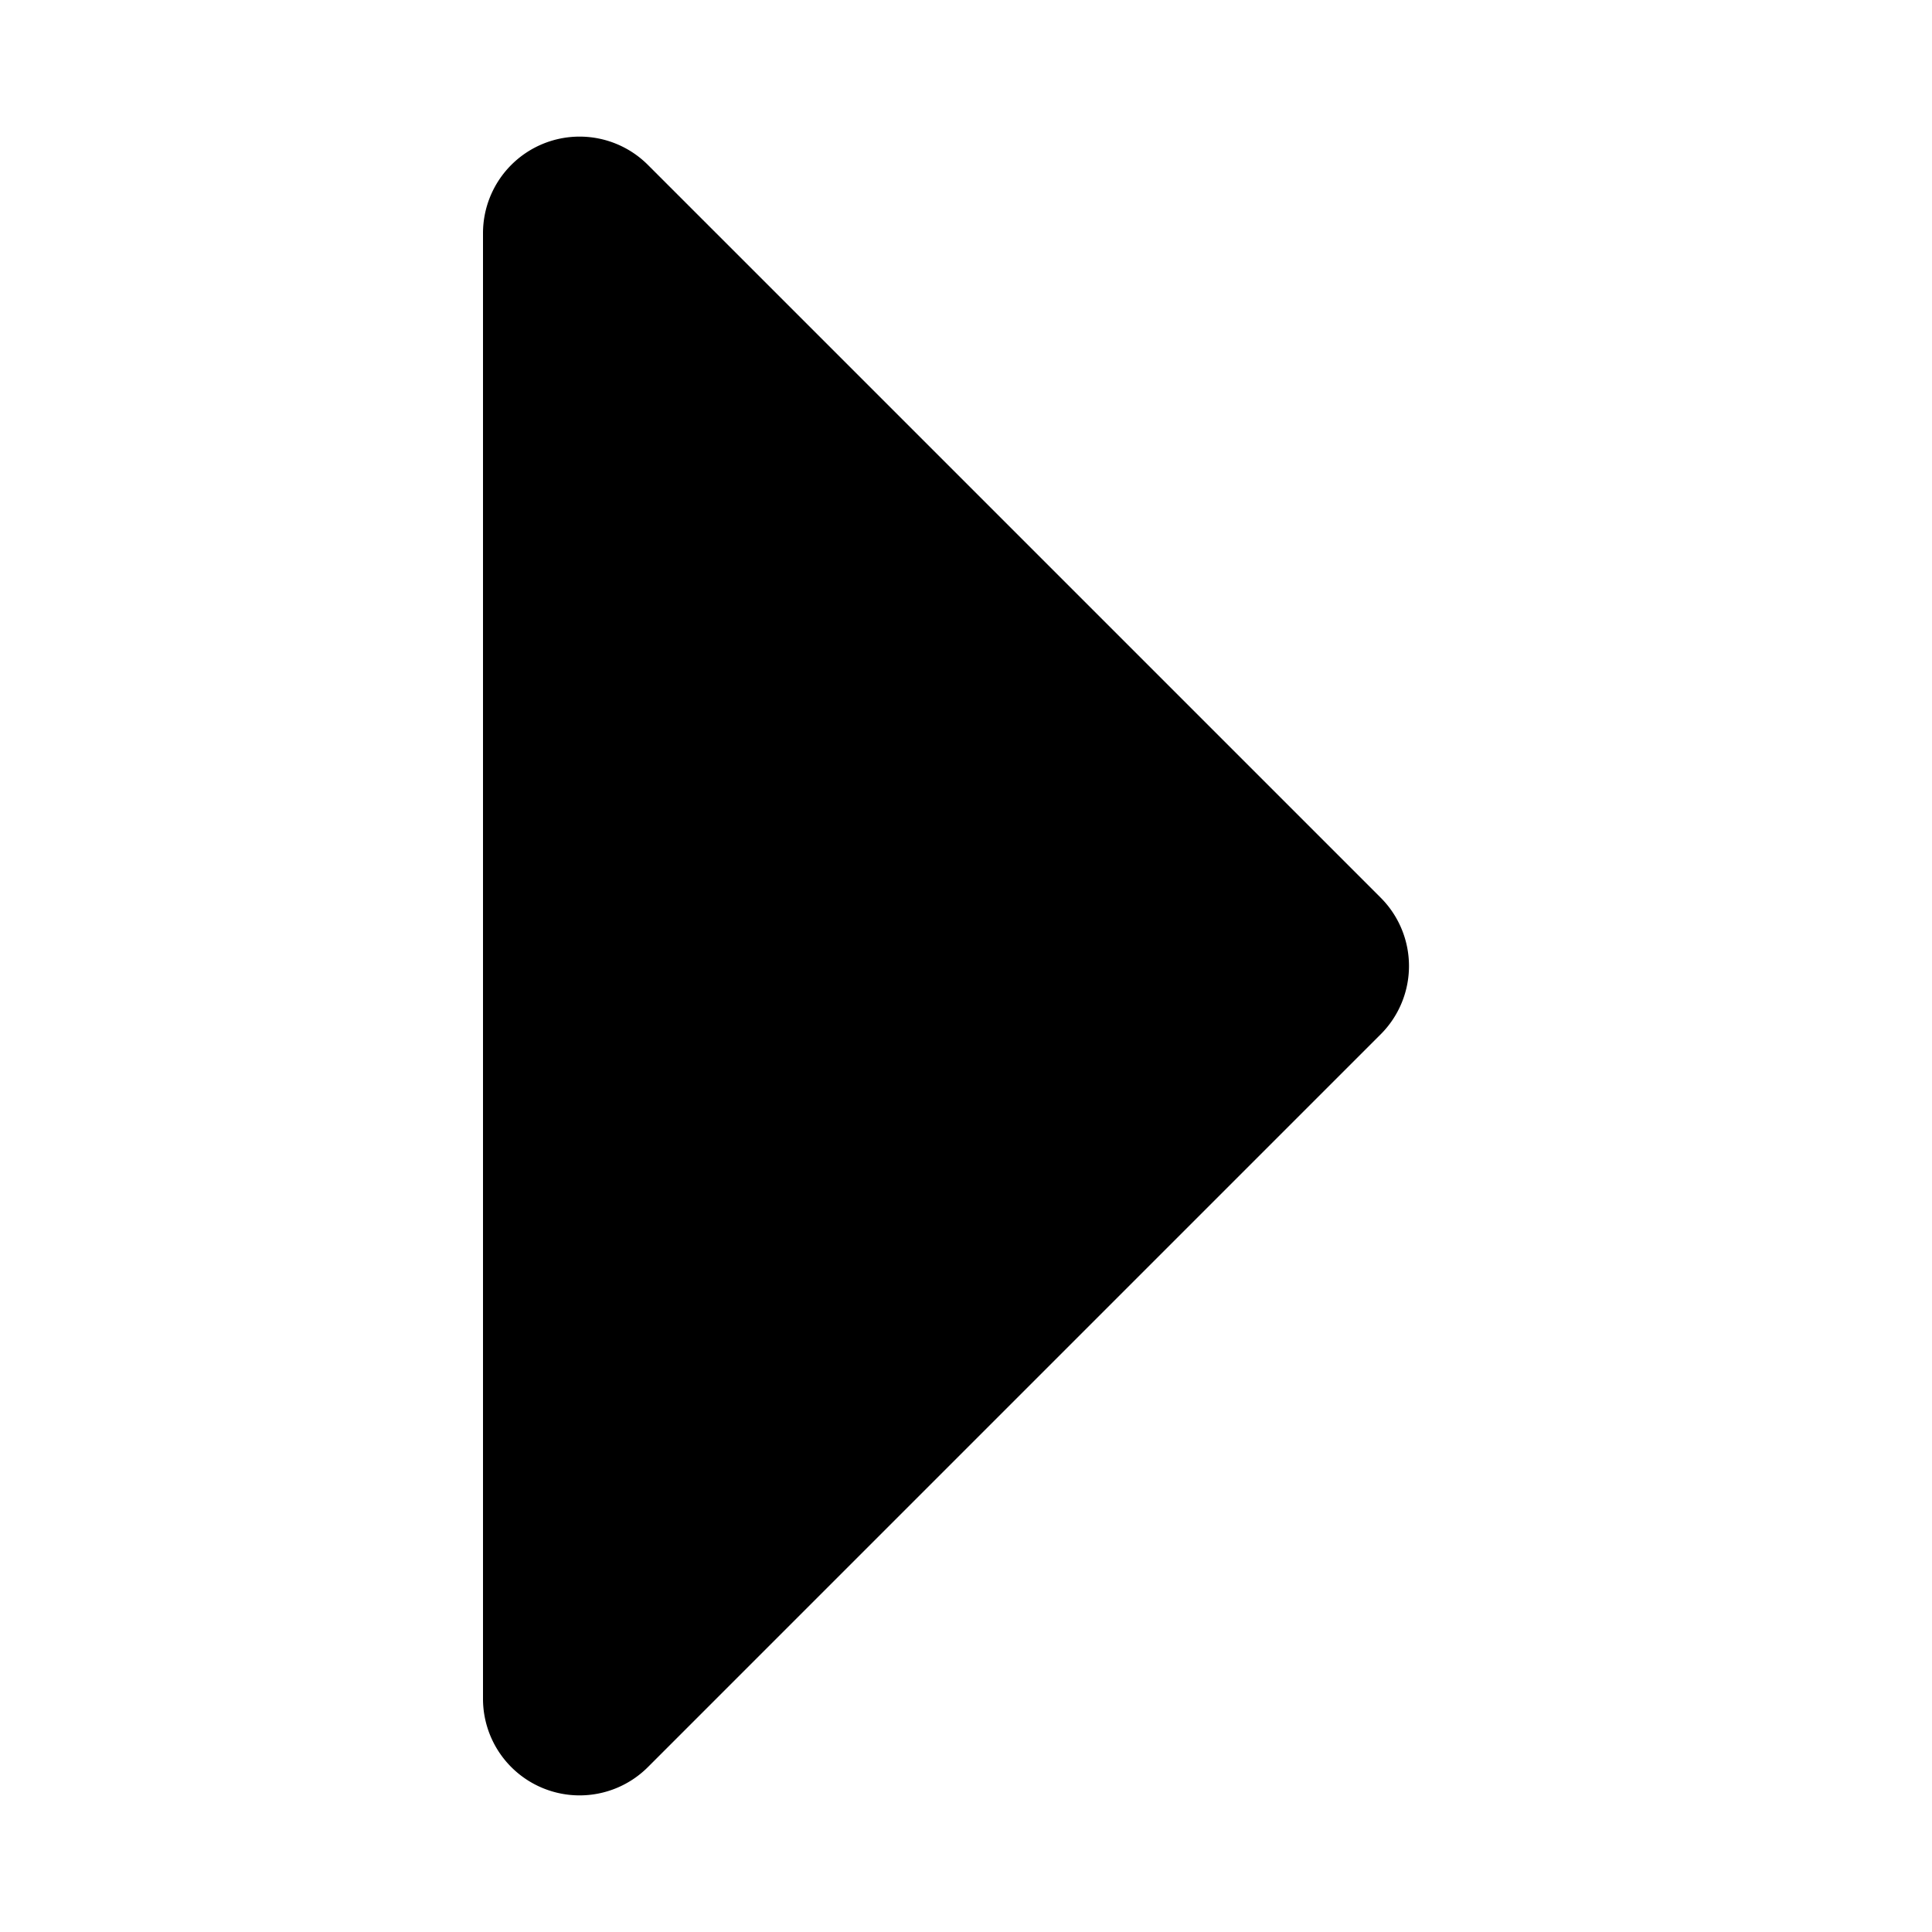 <?xml version="1.0" standalone="no"?><!DOCTYPE svg PUBLIC "-//W3C//DTD SVG 1.1//EN" "http://www.w3.org/Graphics/SVG/1.1/DTD/svg11.dtd"><svg t="1585121598271" class="icon" viewBox="0 0 1024 1024" version="1.1" xmlns="http://www.w3.org/2000/svg" p-id="5473" xmlns:xlink="http://www.w3.org/1999/xlink" width="128" height="128"><defs><style type="text/css"></style></defs><path d="M343.424 87.424l388.352 388.352a51.2 51.2 0 0 1 0 72.448L343.424 936.576A51.2 51.2 0 0 1 256 900.352V123.648a51.2 51.2 0 0 1 87.424-36.224z" p-id="5474"></path></svg>